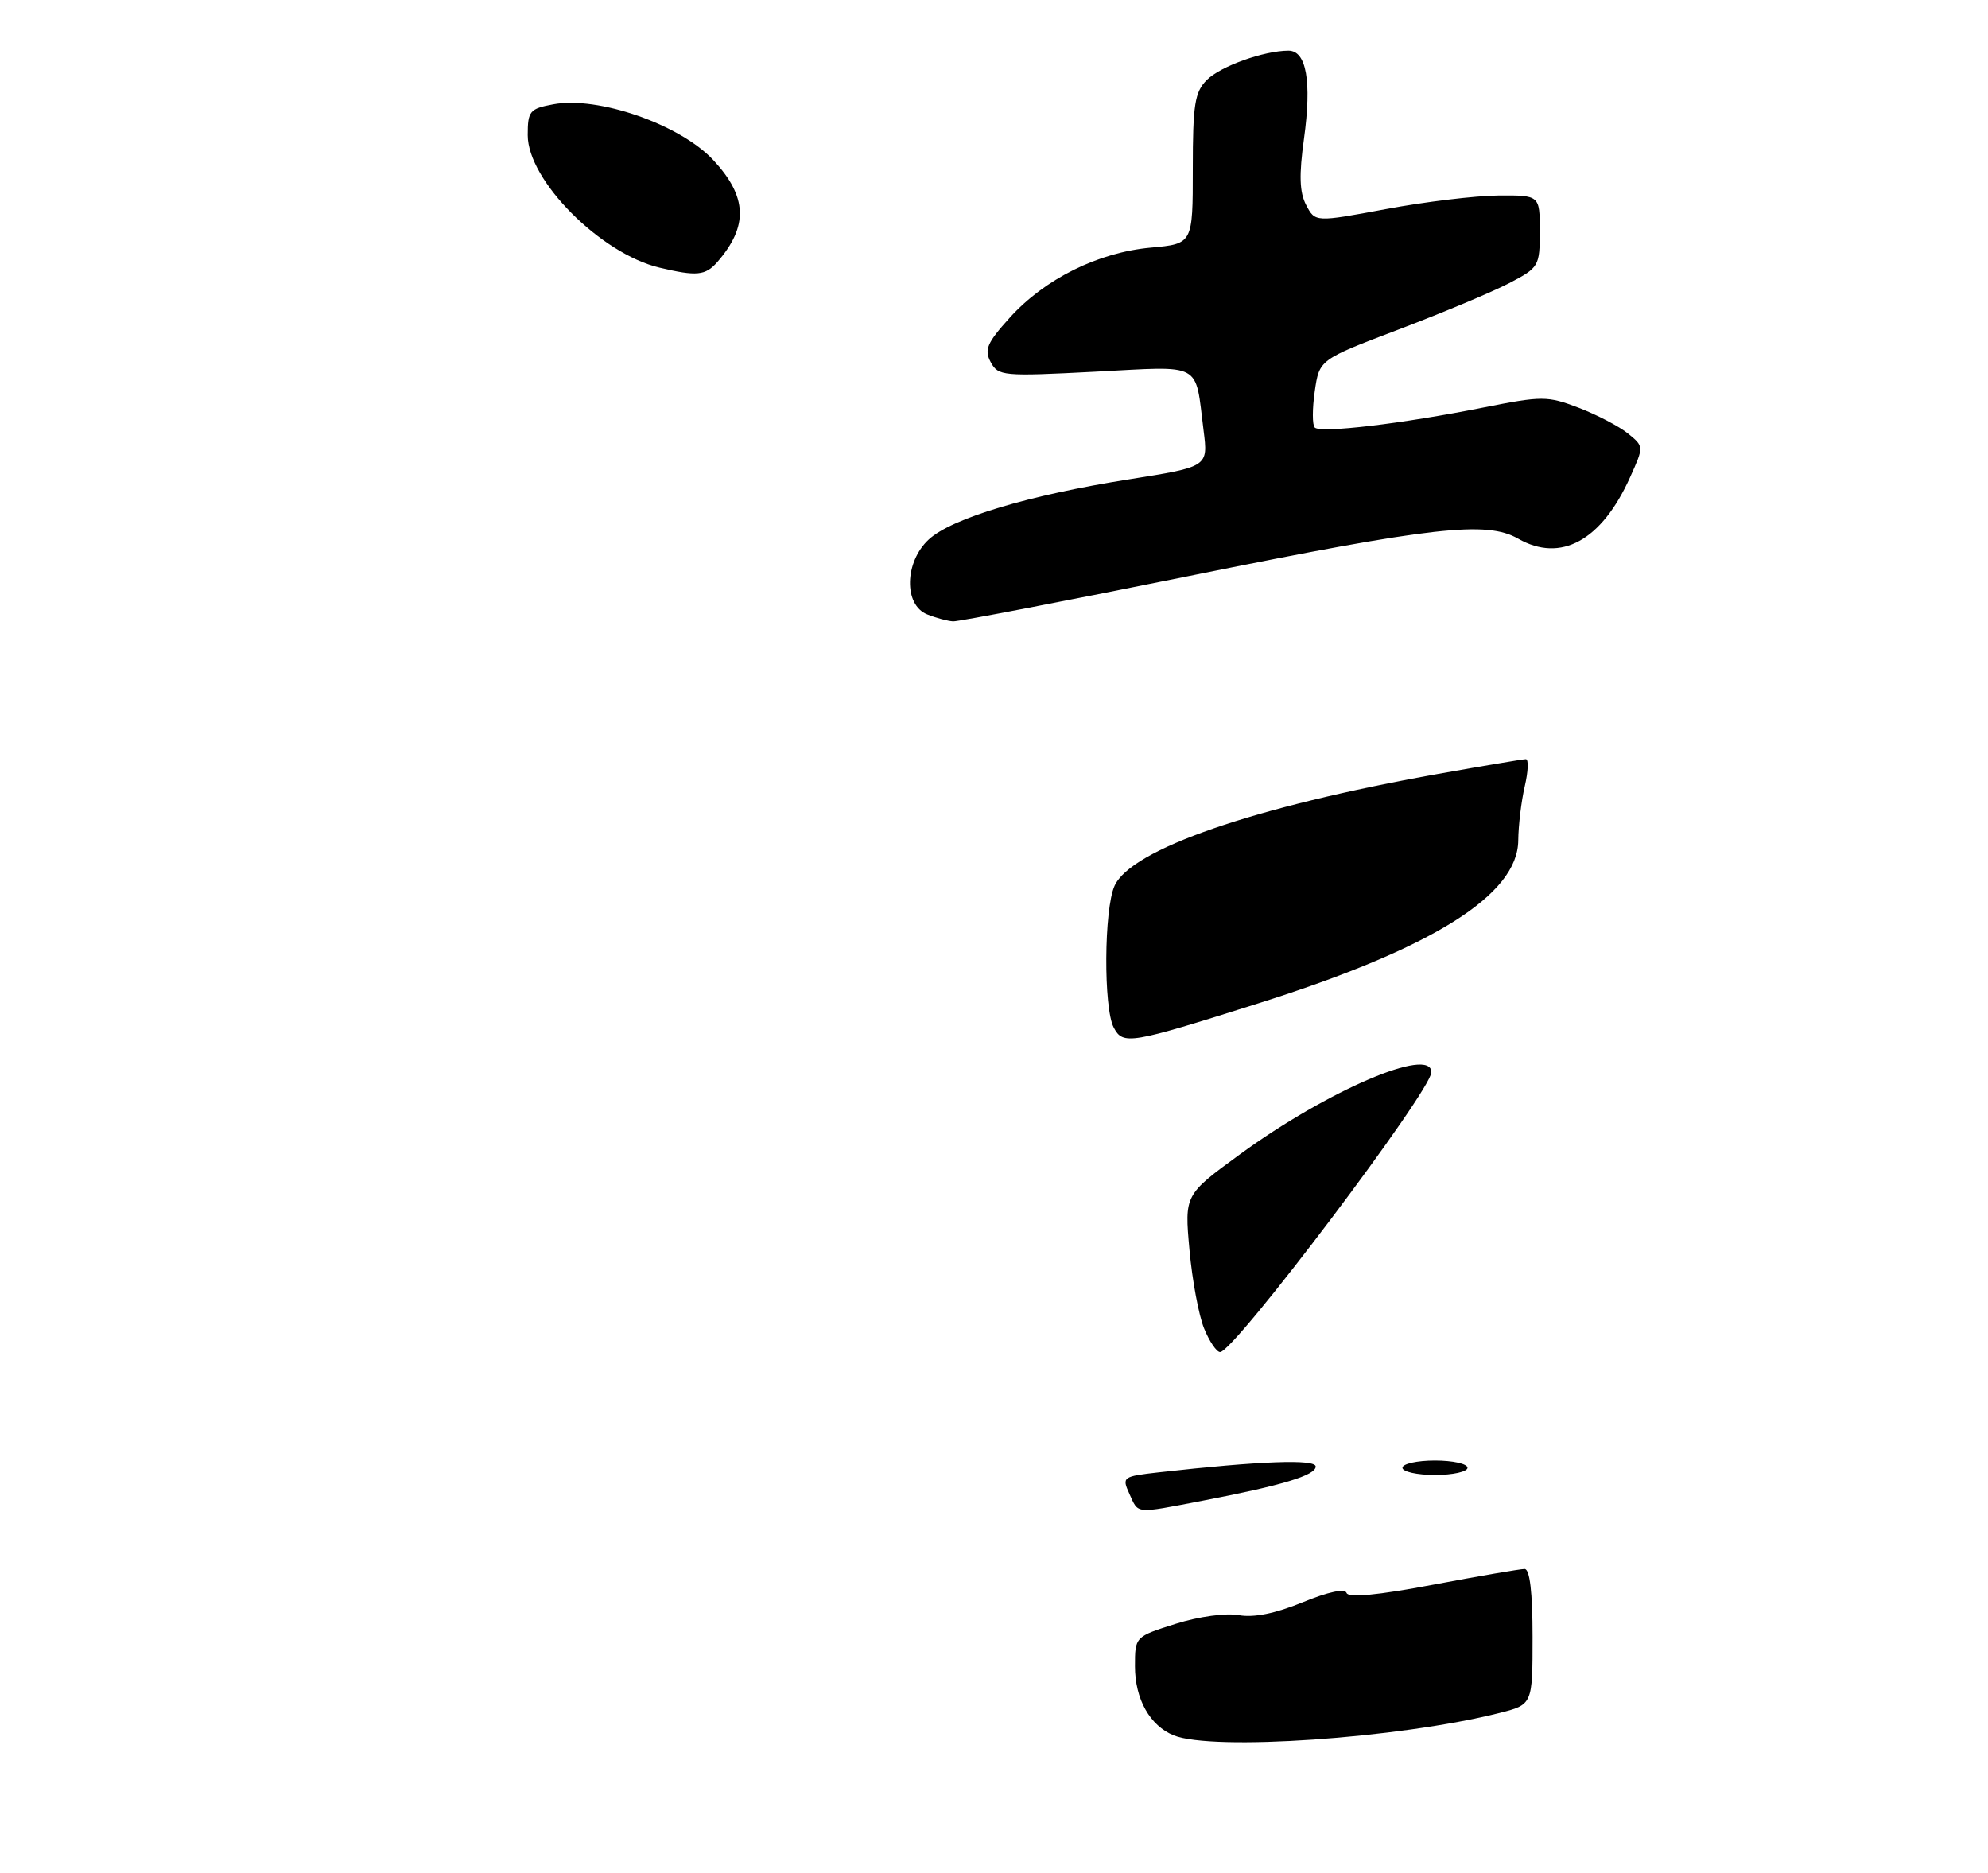 <?xml version="1.0" encoding="UTF-8" standalone="no"?>
<!DOCTYPE svg PUBLIC "-//W3C//DTD SVG 1.1//EN" "http://www.w3.org/Graphics/SVG/1.1/DTD/svg11.dtd" >
<svg xmlns="http://www.w3.org/2000/svg" xmlns:xlink="http://www.w3.org/1999/xlink" version="1.1" viewBox="0 0 275 259">
 <g >
 <path fill="currentColor"
d=" M 165.30 79.50 C 198.22 72.84 205.64 72.01 210.00 74.50 C 215.90 77.87 221.54 74.79 225.49 66.01 C 227.41 61.75 227.41 61.75 225.19 59.95 C 223.97 58.96 220.91 57.37 218.39 56.40 C 214.05 54.75 213.37 54.74 205.16 56.37 C 193.92 58.61 182.67 59.94 181.87 59.13 C 181.52 58.79 181.52 56.53 181.87 54.12 C 182.50 49.74 182.50 49.74 193.50 45.56 C 199.55 43.26 206.41 40.39 208.75 39.17 C 212.88 37.02 213.00 36.82 213.00 31.98 C 213.00 27.00 213.00 27.00 207.25 27.04 C 204.09 27.07 197.10 27.91 191.71 28.92 C 181.93 30.74 181.93 30.74 180.68 28.36 C 179.76 26.60 179.68 24.24 180.38 19.19 C 181.47 11.26 180.72 7.00 178.23 7.01 C 174.82 7.02 168.83 9.17 166.94 11.06 C 165.27 12.73 165.00 14.45 165.00 23.36 C 165.00 33.72 165.00 33.72 159.19 34.25 C 151.90 34.91 144.51 38.58 139.67 43.95 C 136.53 47.42 136.13 48.37 137.04 50.08 C 138.08 52.01 138.73 52.07 151.45 51.41 C 166.54 50.63 165.28 49.95 166.49 59.53 C 167.13 64.56 167.13 64.56 156.21 66.29 C 142.32 68.48 131.62 71.69 128.47 74.62 C 125.12 77.72 124.99 83.66 128.25 84.97 C 129.49 85.47 131.11 85.90 131.85 85.94 C 132.59 85.97 147.64 83.08 165.30 79.50 Z  M 99.22 36.25 C 103.55 31.28 103.39 27.22 98.68 22.15 C 94.10 17.22 82.73 13.26 76.52 14.43 C 73.27 15.04 73.00 15.36 73.00 18.69 C 73.00 24.95 83.09 35.09 91.24 37.02 C 96.37 38.24 97.58 38.12 99.22 36.25 Z  M 162.36 240.01 C 159.07 238.68 157.00 234.99 157.00 230.46 C 157.00 226.37 157.00 226.37 162.62 224.59 C 165.83 223.58 169.58 223.06 171.37 223.39 C 173.45 223.76 176.42 223.16 180.21 221.60 C 183.73 220.16 186.05 219.66 186.27 220.31 C 186.50 221.01 190.54 220.63 198.21 219.18 C 204.58 217.98 210.29 217.00 210.90 217.00 C 211.62 217.00 212.00 220.22 212.00 226.38 C 212.00 235.76 212.00 235.76 207.40 236.92 C 193.50 240.42 167.75 242.19 162.36 240.01 Z  M 156.23 206.61 C 155.17 204.28 155.29 204.20 160.32 203.63 C 174.32 202.06 182.00 201.78 182.00 202.83 C 182.00 204.05 177.35 205.45 166.29 207.57 C 156.89 209.37 157.52 209.43 156.23 206.61 Z  M 194.00 203.00 C 194.00 202.45 196.03 202.00 198.50 202.00 C 200.97 202.00 203.00 202.45 203.00 203.00 C 203.00 203.55 200.97 204.00 198.50 204.00 C 196.03 204.00 194.00 203.55 194.00 203.00 Z  M 166.57 183.75 C 165.83 181.96 164.92 177.07 164.54 172.87 C 163.85 165.25 163.85 165.25 171.55 159.63 C 183.60 150.83 198.00 144.66 198.00 148.30 C 198.00 150.84 170.70 187.00 168.78 187.00 C 168.29 187.00 167.30 185.54 166.57 183.75 Z  M 154.07 142.13 C 152.63 139.44 152.71 125.74 154.18 122.51 C 156.48 117.45 173.44 111.59 198.92 107.04 C 205.21 105.92 210.67 105.00 211.07 105.00 C 211.47 105.00 211.40 106.69 210.92 108.75 C 210.44 110.81 210.04 114.17 210.02 116.22 C 209.98 123.76 198.19 131.15 174.00 138.79 C 156.29 144.39 155.36 144.55 154.07 142.13 Z "/>
</g>
</svg>